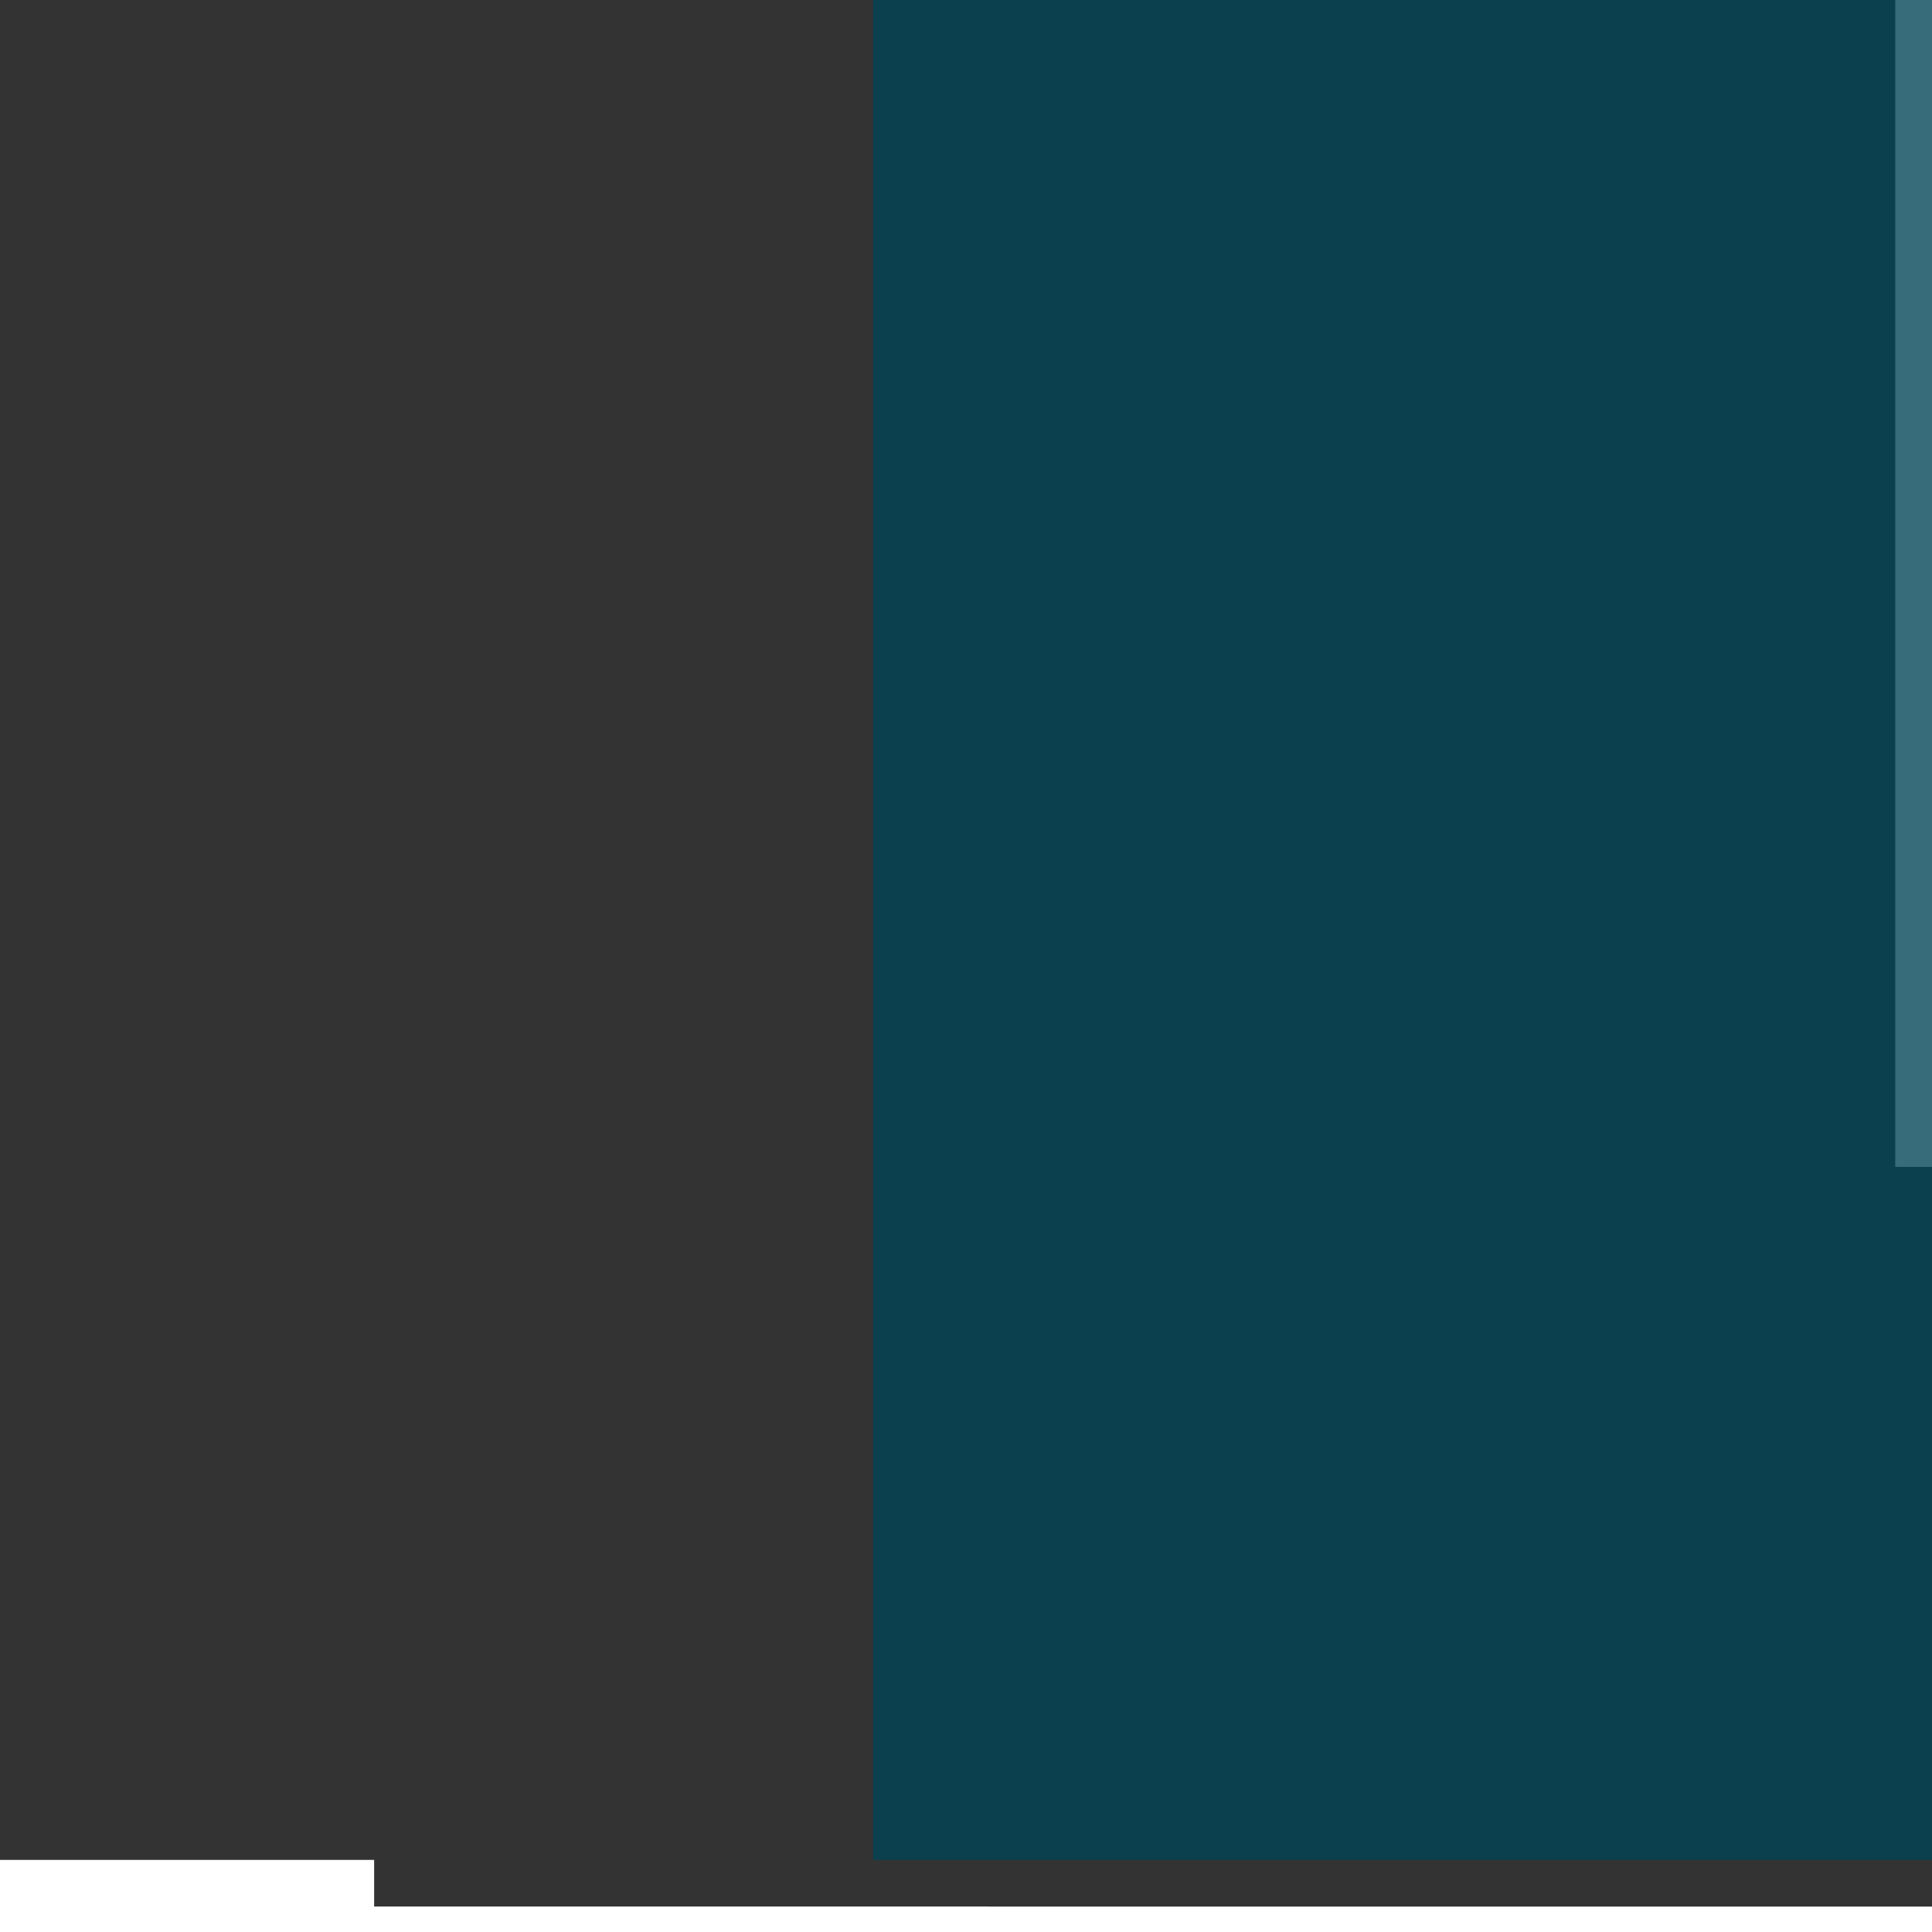 <?xml version="1.0" encoding="UTF-8" standalone="no"?>
<!-- Created with Inkscape (http://www.inkscape.org/) -->

<svg
   xmlns:dc="http://purl.org/dc/elements/1.1/"
   xmlns:cc="http://creativecommons.org/ns#"
   xmlns:rdf="http://www.w3.org/1999/02/22-rdf-syntax-ns#"
   xmlns:svg="http://www.w3.org/2000/svg"
   xmlns="http://www.w3.org/2000/svg"
   xmlns:sodipodi="http://sodipodi.sourceforge.net/DTD/sodipodi-0.dtd"
   xmlns:inkscape="http://www.inkscape.org/namespaces/inkscape"
   width="750"
   height="750"
   id="svg2985"
   version="1.1"
   inkscape:version="0.48.4 r9939"
   sodipodi:docname="logo.svg"
   inkscape:export-filename="/home/giacomo/Desktop/monicarestanio/themes/mr-lite/assets/images/logo.png"
   inkscape:export-xdpi="90"
   inkscape:export-ydpi="90">
  <defs
     id="defs2987" />
  <sodipodi:namedview
     id="base"
     pagecolor="#ffffff"
     bordercolor="#666666"
     borderopacity="1.0"
     inkscape:pageopacity="0.0"
     inkscape:pageshadow="2"
     inkscape:zoom="0.42426406"
     inkscape:cx="571.27757"
     inkscape:cy="365.15376"
     inkscape:current-layer="g3904"
     inkscape:document-units="px"
     showgrid="false"
     inkscape:window-width="1366"
     inkscape:window-height="747"
     inkscape:window-x="0"
     inkscape:window-y="21"
     inkscape:window-maximized="1" />
  <g
     id="layer1"
     inkscape:label="Layer 1"
     inkscape:groupmode="layer"
     transform="translate(0,-450)">
    <g
       id="g3876">
      <g
         id="g3904">
        <g
           id="g3932">
          <g
             transform="translate(0,-41.2)"
             id="g4037"
             style="fill:#333333">
            <flowRoot
               xml:space="preserve"
               id="flowRoot3774"
               style="font-size:70px;font-style:normal;font-variant:normal;font-weight:bold;font-stretch:normal;text-align:start;line-height:125%;letter-spacing:7px;word-spacing:0px;writing-mode:lr-tb;text-anchor:start;fill:#333333;fill-opacity:1;stroke:none;font-family:Lato;-inkscape-font-specification:Lato Bold"
               transform="matrix(0.999,0,0,1,1031.528,1340.858)"><flowRegion
                 id="flowRegion3776"><rect
                   id="rect3778"
                   width="973.333"
                   height="193.333"
                   x="-1000"
                   y="-396.667"
                   style="font-size:70px;font-style:normal;font-variant:normal;font-weight:bold;font-stretch:normal;text-align:start;line-height:125%;letter-spacing:7px;word-spacing:0px;writing-mode:lr-tb;text-anchor:start;fill:#333333;font-family:Lato;-inkscape-font-specification:Lato Bold" /></flowRegion><flowPara
                 id="flowPara3780"
                 style="font-size:70px;font-style:normal;font-variant:normal;font-weight:bold;font-stretch:normal;text-align:start;line-height:125%;letter-spacing:7px;word-spacing:0px;writing-mode:lr-tb;text-anchor:start;fill:#333333;font-family:Lato;-inkscape-font-specification:Lato Bold">MONICA</flowPara></flowRoot>            <flowRoot
               xml:space="preserve"
               id="flowRoot3774-5"
               style="font-size:70px;font-style:normal;font-variant:normal;font-weight:bold;font-stretch:normal;text-align:start;line-height:125%;letter-spacing:0px;word-spacing:0px;writing-mode:lr-tb;text-anchor:start;fill:#333333;fill-opacity:1;stroke:none;font-family:Lato;-inkscape-font-specification:Lato Bold"
               transform="matrix(0.969,0,0,1,1353.351,1340.858)"><flowRegion
                 id="flowRegion3776-3"><rect
                   id="rect3778-34"
                   width="973.333"
                   height="193.333"
                   x="-1000"
                   y="-396.667"
                   style="font-size:70px;font-style:normal;font-variant:normal;font-weight:bold;font-stretch:normal;text-align:start;line-height:125%;writing-mode:lr-tb;text-anchor:start;fill:#333333;font-family:Lato;-inkscape-font-specification:Lato Bold" /></flowRegion><flowPara
                 id="flowPara3780-2"
                 style="font-size:70px;font-style:normal;font-variant:normal;font-weight:bold;font-stretch:normal;text-align:start;line-height:125%;writing-mode:lr-tb;text-anchor:start;fill:#333333;font-family:Lato;-inkscape-font-specification:Lato Bold">RESTANIO</flowPara></flowRoot>          </g>
          <g
             transform="translate(0,-42.985)"
             id="g4047"
             style="fill:#333333">
            <flowRoot
               xml:space="preserve"
               id="flowRoot3774-1"
               style="font-size:60px;font-style:normal;font-variant:normal;font-weight:300;font-stretch:normal;text-align:start;line-height:125%;letter-spacing:0px;word-spacing:0px;writing-mode:lr-tb;text-anchor:start;fill:#333333;fill-opacity:1;stroke:none;font-family:Lato;-inkscape-font-specification:Lato Light"
               transform="matrix(0.996,0,0,1,1141.242,1436.414)"><flowRegion
                 id="flowRegion3776-7"><rect
                   id="rect3778-3"
                   width="973.333"
                   height="193.333"
                   x="-1000"
                   y="-396.667"
                   style="font-size:60px;font-style:normal;font-variant:normal;font-weight:300;font-stretch:normal;text-align:start;line-height:125%;writing-mode:lr-tb;text-anchor:start;fill:#333333;font-family:Lato;-inkscape-font-specification:Lato Light" /></flowRegion><flowPara
                 id="flowPara3780-6"
                 style="font-size:60px;font-style:normal;font-variant:normal;font-weight:300;font-stretch:normal;text-align:start;line-height:125%;writing-mode:lr-tb;text-anchor:start;fill:#333333;font-family:Lato;-inkscape-font-specification:Lato Light">STUDIO</flowPara></flowRoot>            <flowRoot
               xml:space="preserve"
               id="flowRoot3774-1-5"
               style="font-size:60px;font-style:normal;font-variant:normal;font-weight:300;font-stretch:normal;text-align:start;line-height:125%;letter-spacing:0px;word-spacing:0px;writing-mode:lr-tb;text-anchor:start;fill:#333333;fill-opacity:1;stroke:none;font-family:Lato;-inkscape-font-specification:Lato Light"
               transform="matrix(1.043,0,0,1,1426.391,1436.444)"><flowRegion
                 id="flowRegion3776-7-6"><rect
                   id="rect3778-3-7"
                   width="973.333"
                   height="193.333"
                   x="-1000"
                   y="-396.667"
                   style="font-size:60px;font-style:normal;font-variant:normal;font-weight:300;font-stretch:normal;text-align:start;line-height:125%;writing-mode:lr-tb;text-anchor:start;fill:#333333;font-family:Lato;-inkscape-font-specification:Lato Light" /></flowRegion><flowPara
                 id="flowPara3780-6-0"
                 style="font-size:60px;font-style:normal;font-variant:normal;font-weight:300;font-stretch:normal;text-align:start;line-height:125%;writing-mode:lr-tb;text-anchor:start;fill:#333333;font-family:Lato;-inkscape-font-specification:Lato Light">LEGALE</flowPara></flowRoot>          </g>
          <flowRoot
             transform="matrix(0.918,0,0,1.2,560.462,520.912)"
             style="font-size:500px;font-style:normal;font-variant:normal;font-weight:bold;font-stretch:normal;line-height:125%;letter-spacing:0px;word-spacing:0px;fill:#333333;fill-opacity:1;stroke:none;font-family:Lato;-inkscape-font-specification:Lato Bold"
             id="flowRoot3986"
             xml:space="preserve"><flowRegion
               id="flowRegion3988"><rect
                 style="font-size:500px;font-style:normal;font-variant:normal;font-weight:bold;font-stretch:normal;fill:#333333;font-family:Lato;-inkscape-font-specification:Lato Bold"
                 y="-211.665"
                 x="-650.538"
                 height="754.247"
                 width="841.457"
                 id="rect3990" /></flowRegion><flowPara
               id="flowPara3992">M</flowPara></flowRoot>          <flowRoot
             transform="matrix(1.275,0,0,1.2,1168.392,520.913)"
             style="font-size:500px;font-style:normal;font-variant:normal;font-weight:bold;font-stretch:normal;line-height:125%;letter-spacing:0px;word-spacing:0px;fill:#004455;fill-opacity:1;stroke:none;font-family:Lato;-inkscape-font-specification:Lato Bold;opacity:0.784"
             id="flowRoot3986-4"
             xml:space="preserve"><flowRegion
               id="flowRegion3988-2"><rect
                 style="font-size:500px;font-style:normal;font-variant:normal;font-weight:bold;font-stretch:normal;font-family:Lato;-inkscape-font-specification:Lato Bold;fill:#004455;fill-opacity:1"
                 y="-211.665"
                 x="-650.538"
                 height="754.247"
                 width="841.457"
                 id="rect3990-2" /></flowRegion><flowPara
               style="fill:#005544;fill-opacity:1"
               id="flowPara3992-3">R</flowPara></flowRoot>        </g>
      </g>
    </g>
  </g>
</svg>
